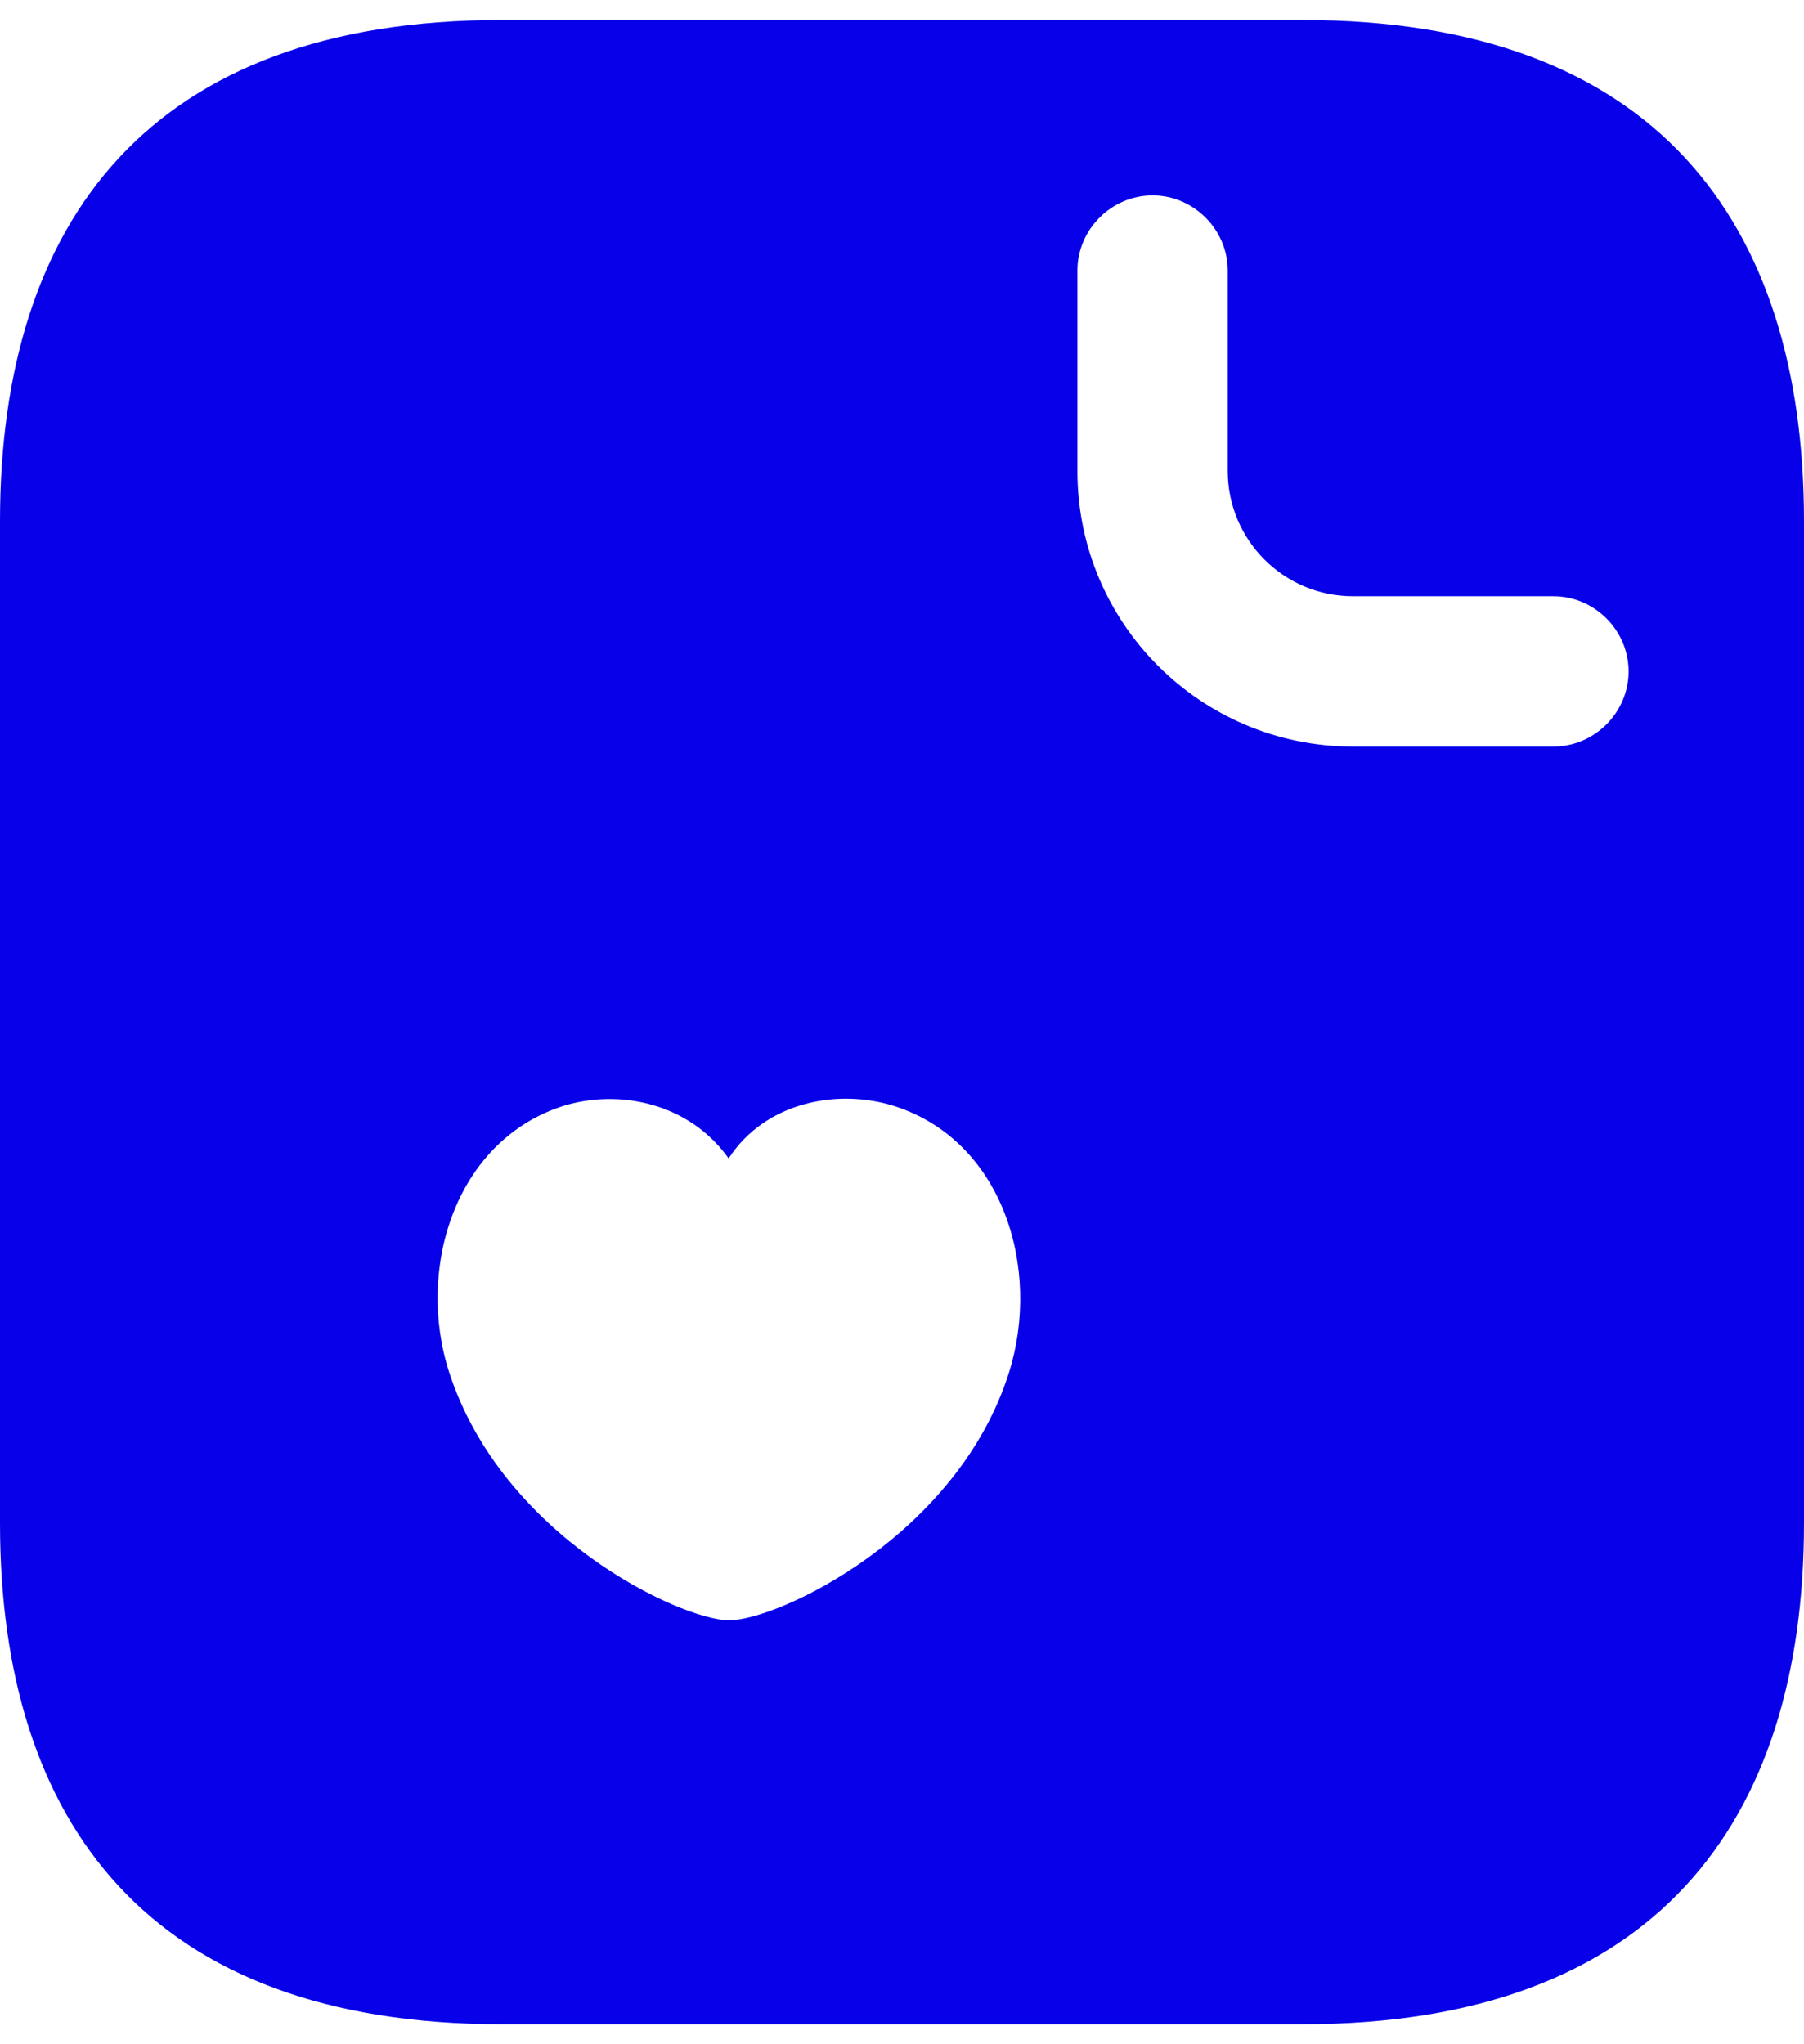 <svg width="30" height="34" viewBox="0 0 30 34" fill="none" xmlns="http://www.w3.org/2000/svg">
<path d="M21.667 0.333H8.333C2.5 0.333 0 3.667 0 8.667V25.334C0 30.334 2.5 33.667 8.333 33.667H21.667C27.5 33.667 30 30.334 30 25.334V8.667C30 3.667 27.5 0.333 21.667 0.333ZM16.783 22.817C15.933 25.534 12.95 26.95 12.117 26.95C11.3 26.933 8.35 25.55 7.467 22.817C6.917 21.1 7.567 18.983 9.35 18.4C10.3 18.1 11.467 18.35 12.117 19.267C12.733 18.317 13.95 18.1 14.883 18.4C16.683 18.983 17.317 21.1 16.783 22.817ZM25.833 12.417H22.5C19.967 12.417 17.917 10.367 17.917 7.833V4.5C17.917 3.817 18.483 3.25 19.167 3.25C19.85 3.25 20.417 3.817 20.417 4.5V7.833C20.417 8.983 21.35 9.917 22.5 9.917H25.833C26.517 9.917 27.083 10.483 27.083 11.167C27.083 11.85 26.517 12.417 25.833 12.417Z" fill="#0700E9"/>
</svg>

